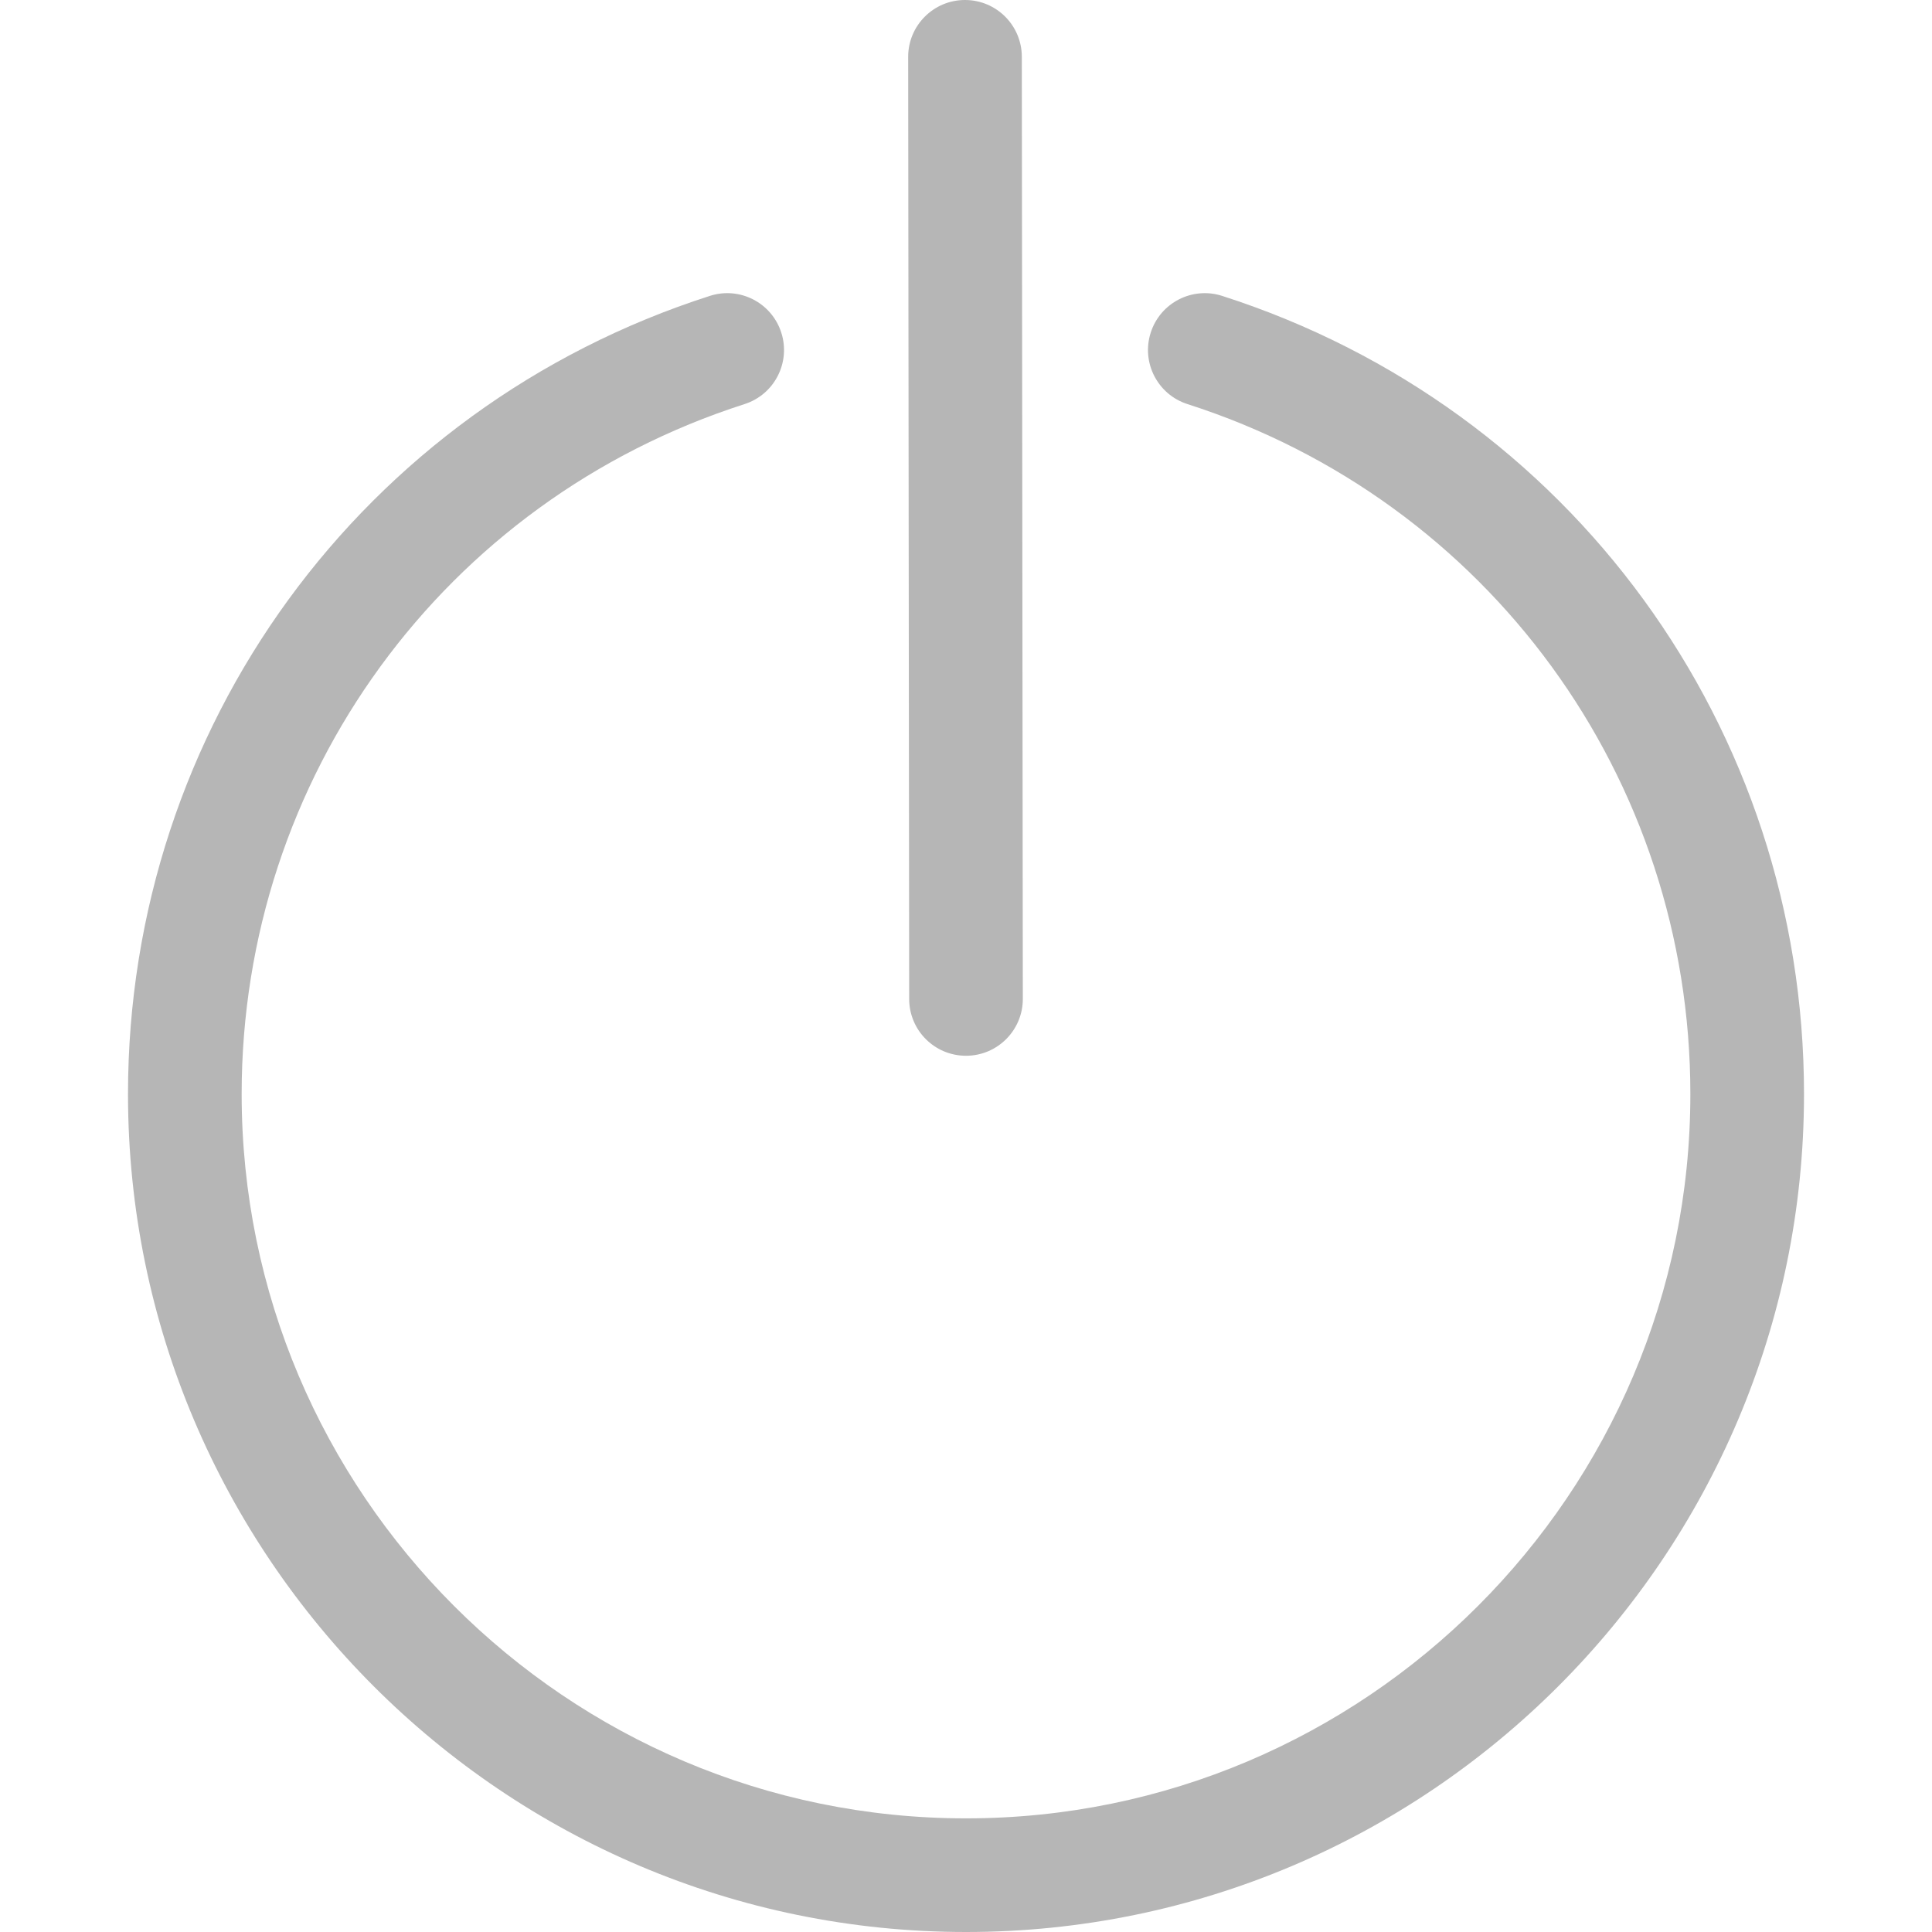 <?xml version="1.0" encoding="iso-8859-1"?>
<!-- Generator: Adobe Illustrator 18.1.1, SVG Export Plug-In . SVG Version: 6.00 Build 0)  -->
<svg version="1.1" id="Capa_1" xmlns="http://www.w3.org/2000/svg" xmlns:xlink="http://www.w3.org/1999/xlink" x="0px" y="0px"
	 viewBox="0 0 456.556 456.556" style="enable-background:new 0 0 456.556 456.556;" xml:space="preserve">
<g>
	<path d="M228.278,249.49c-7.413,0-13.421-6.001-13.428-13.414l-0.238-222.634C214.605,6.029,220.613,0.007,228.026,0
		c0.007,0,0.007,0,0.014,0c7.413,0,13.421,6.001,13.428,13.414l0.238,222.634c0.007,7.413-6.001,13.435-13.414,13.442
		C228.285,249.49,228.285,249.49,228.278,249.49z" fill="#b6b6b6"/>
	<path d="M228.278,456.556c-109.194,0-198.03-88.835-198.03-198.03c0-86.43,55.258-162.221,137.498-188.602
		c7.078-2.28,14.624,1.63,16.883,8.686c2.266,7.057-1.623,14.617-8.686,16.883c-71.078,22.8-118.839,88.318-118.839,163.033
		c0,94.388,76.785,171.174,171.174,171.174s171.174-76.785,171.174-171.174c0-74.715-47.761-140.233-118.839-163.033
		c-7.064-2.266-10.952-9.826-8.686-16.883c2.259-7.064,9.819-10.959,16.883-8.686c82.24,26.381,137.498,102.173,137.498,188.602
		C426.308,367.721,337.472,456.556,228.278,456.556z" fill="#b6b6b6"/>
</g>
<g>
</g>
<g>
</g>
<g>
</g>
<g>
</g>
<g>
</g>
<g>
</g>
<g>
</g>
<g>
</g>
<g>
</g>
<g>
</g>
<g>
</g>
<g>
</g>
<g>
</g>
<g>
</g>
<g>
</g>
</svg>
